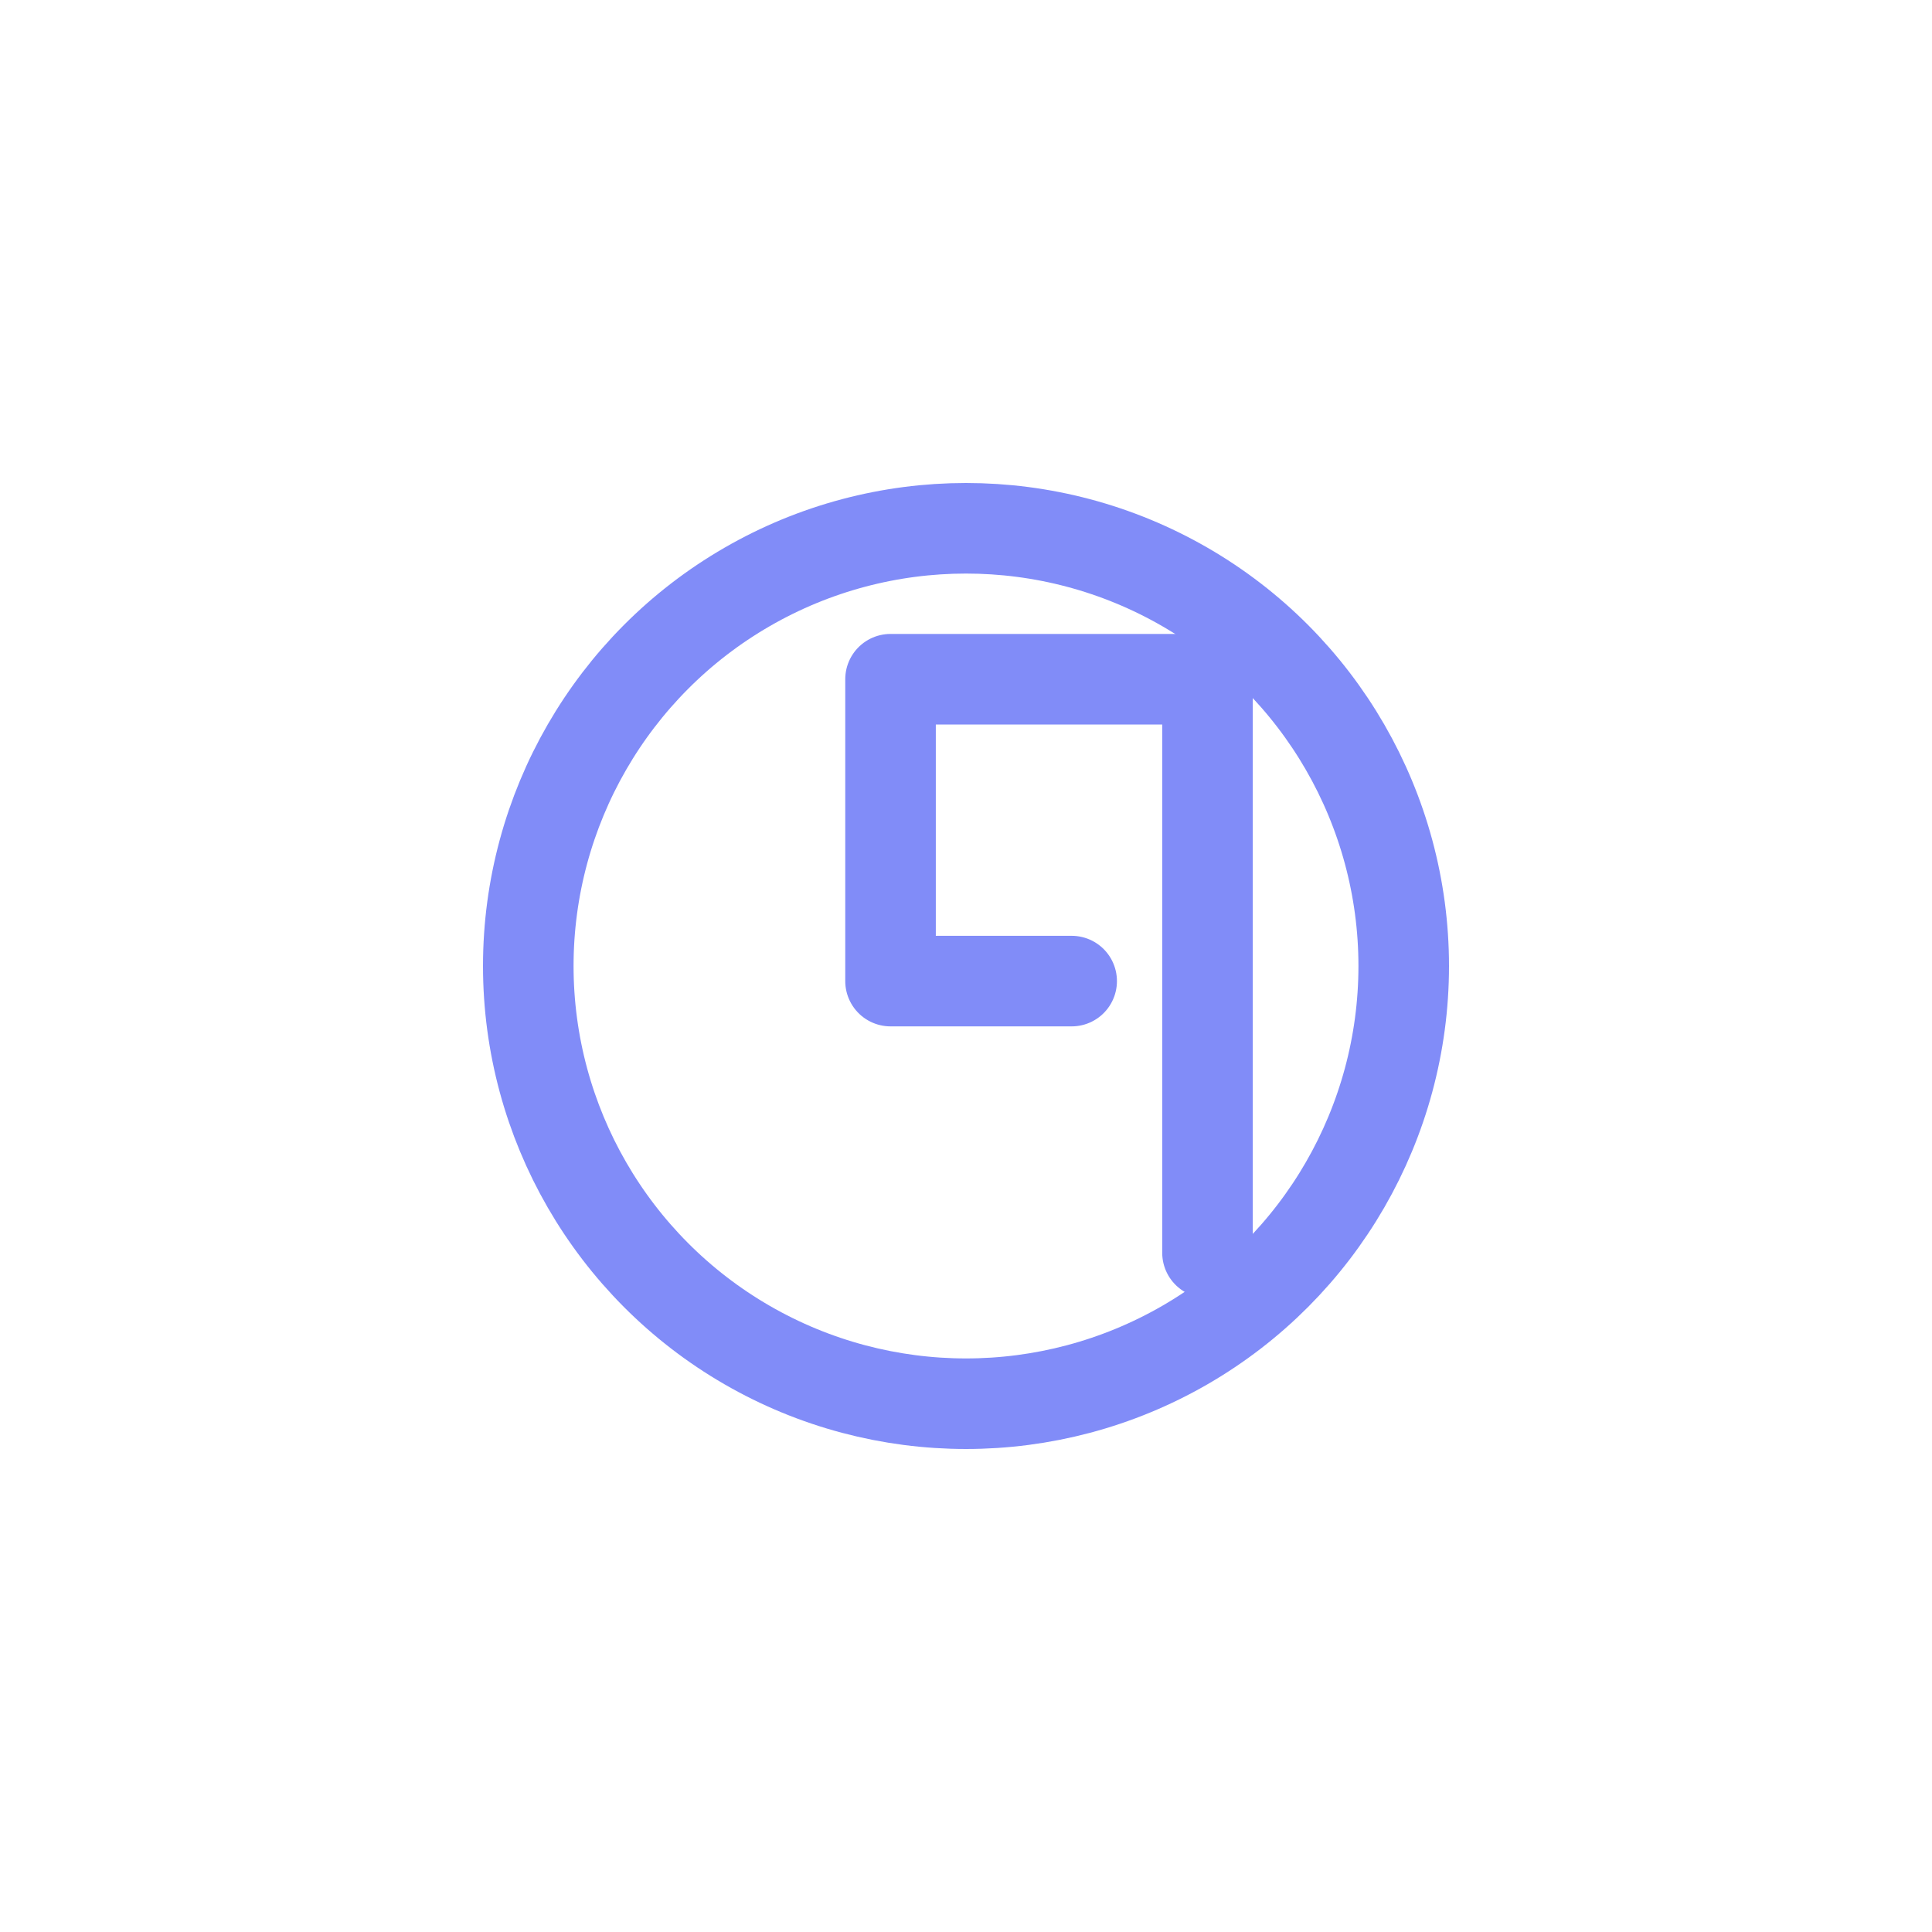 <?xml version="1.0" encoding="UTF-8"?>
<svg width="1024px" height="1024px" viewBox="0 0 1024 1024" version="1.1" xmlns="http://www.w3.org/2000/svg" xmlns:xlink="http://www.w3.org/1999/xlink">
    <title>Portal Logo</title>
    <defs>
        <!-- Defines a clean, dark background for the icon -->
        <rect id="background" x="0" y="0" width="1024" height="1024" rx="220"></rect>
    </defs>
    <g id="Logo" stroke="none" stroke-width="1" fill="none" fill-rule="evenodd">
        <!-- Background Layer -->
        
        
        <!-- Icon Symbol: "The Abstract Gateway" -->
        <g id="Symbol" transform="translate(256, 256)" stroke="#818CF8" stroke-width="48">
            
            <!-- The outer circle representing the 'world' or a complete ecosystem -->
            <circle id="Outer-Circle" cx="256" cy="256" r="232"></circle>
            
            <!-- The stylized "P" that forms the gateway/portal shape -->
            <path d="M384,408 L384,104 L216,104 L216,264 C216,264 264,264 312,264" id="P-Shape" stroke-linecap="round" stroke-linejoin="round"></path>
        </g>
    </g>
</svg>
